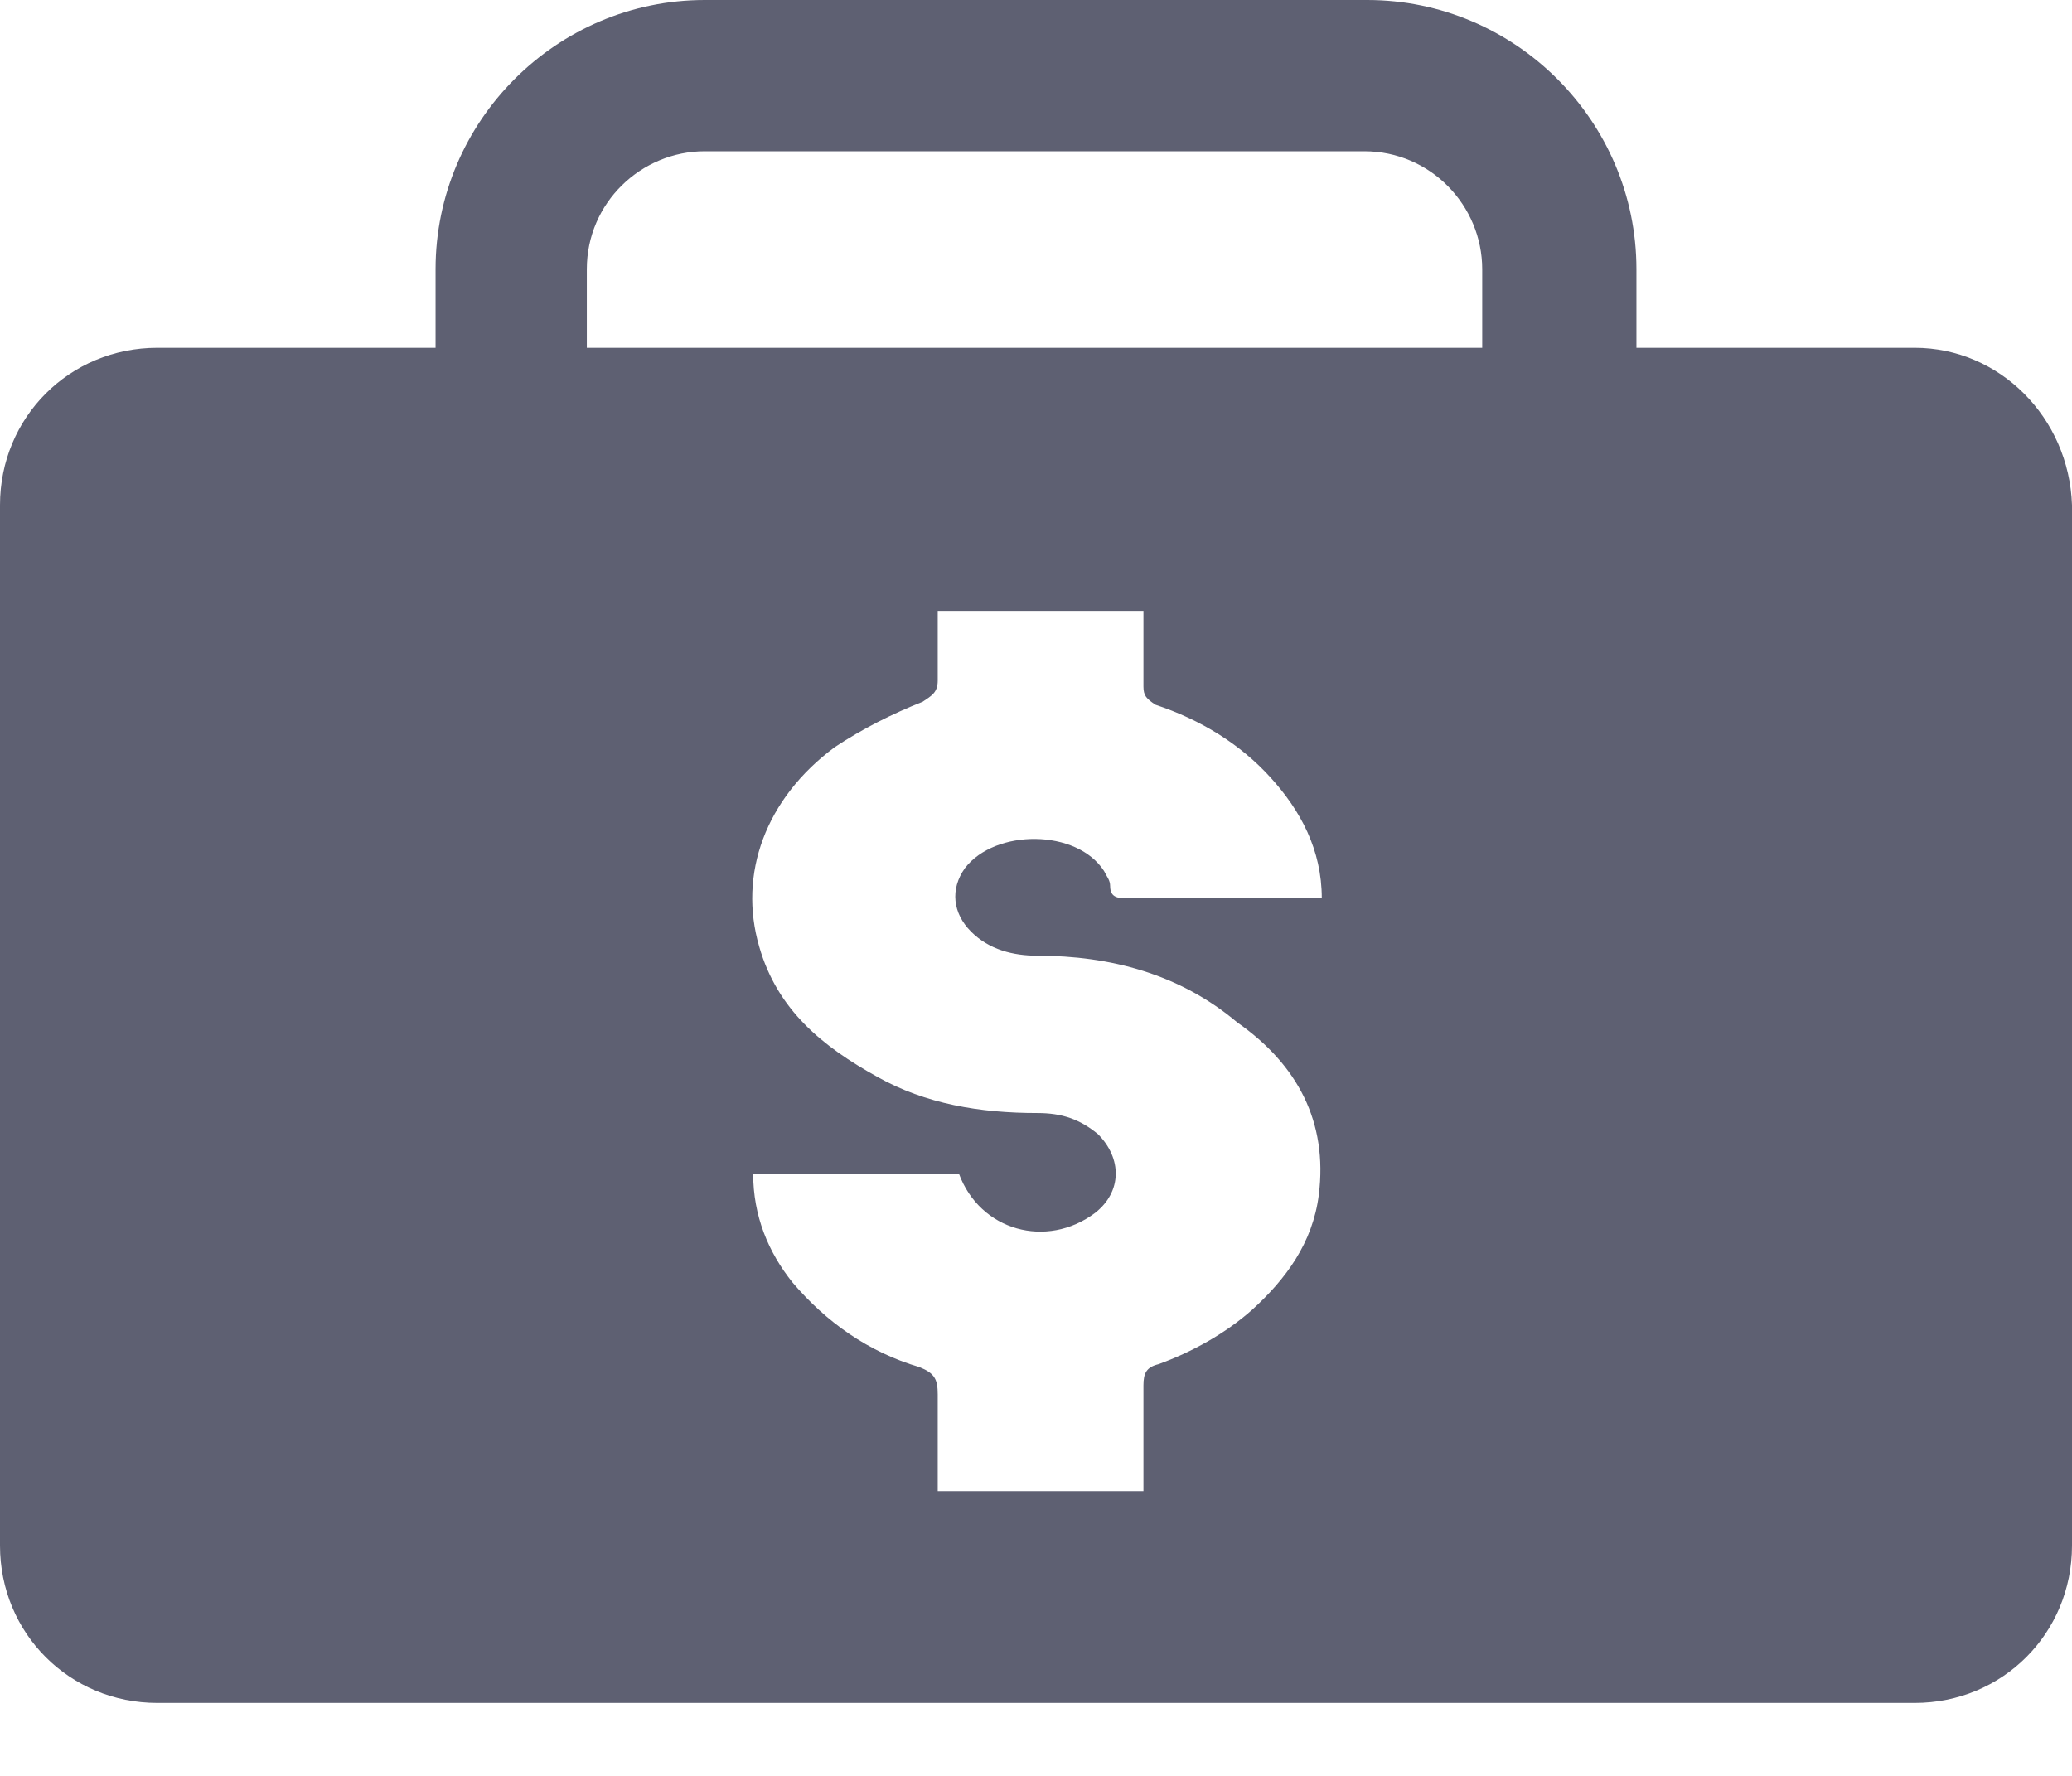 <svg width="14" height="12" viewBox="0 0 14 12" fill="none" xmlns="http://www.w3.org/2000/svg">
<path d="M12.937 2.35H11.057V1.819C11.057 0.818 10.239 0 9.238 0H4.762C3.761 0 2.943 0.818 2.943 1.819V2.35H1.063C0.47 2.35 0 2.82 0 3.413V10.444C0 11.037 0.47 11.507 1.063 11.507H3.904H10.485H12.937C13.53 11.507 14 11.037 14 10.444V3.413C13.98 2.82 13.509 2.35 12.937 2.35ZM8.911 8.073C8.87 8.4 8.686 8.645 8.461 8.85C8.277 9.013 8.053 9.136 7.828 9.218C7.746 9.238 7.726 9.279 7.726 9.361C7.726 9.606 7.726 9.831 7.726 10.076C7.255 10.076 6.806 10.076 6.336 10.076C6.336 9.851 6.336 9.626 6.336 9.422C6.336 9.32 6.315 9.279 6.213 9.238C5.866 9.136 5.58 8.931 5.355 8.666C5.191 8.461 5.089 8.216 5.089 7.93C5.559 7.93 6.009 7.93 6.479 7.93C6.622 8.318 7.072 8.441 7.399 8.196C7.582 8.053 7.582 7.828 7.419 7.664C7.296 7.562 7.174 7.521 7.01 7.521C6.622 7.521 6.254 7.46 5.927 7.276C5.559 7.072 5.253 6.826 5.13 6.397C4.987 5.907 5.171 5.396 5.641 5.048C5.825 4.926 6.029 4.823 6.234 4.742C6.295 4.701 6.336 4.68 6.336 4.599C6.336 4.435 6.336 4.272 6.336 4.128C6.806 4.128 7.255 4.128 7.726 4.128C7.726 4.292 7.726 4.476 7.726 4.639C7.726 4.701 7.746 4.721 7.807 4.762C8.114 4.864 8.38 5.028 8.584 5.253C8.788 5.477 8.931 5.743 8.931 6.07C8.891 6.07 8.87 6.07 8.829 6.07C8.42 6.07 8.032 6.07 7.623 6.07C7.562 6.07 7.501 6.07 7.501 5.988C7.501 5.947 7.48 5.927 7.46 5.886C7.276 5.6 6.724 5.6 6.52 5.866C6.418 6.009 6.438 6.172 6.561 6.295C6.683 6.418 6.847 6.458 7.01 6.458C7.501 6.458 7.971 6.581 8.359 6.908C8.768 7.194 8.972 7.582 8.911 8.073ZM10.015 2.35H3.965V1.819C3.965 1.369 4.333 1.022 4.762 1.022H9.218C9.667 1.022 10.015 1.39 10.015 1.819V2.35Z" fill="#5E6072"/>
</svg>
